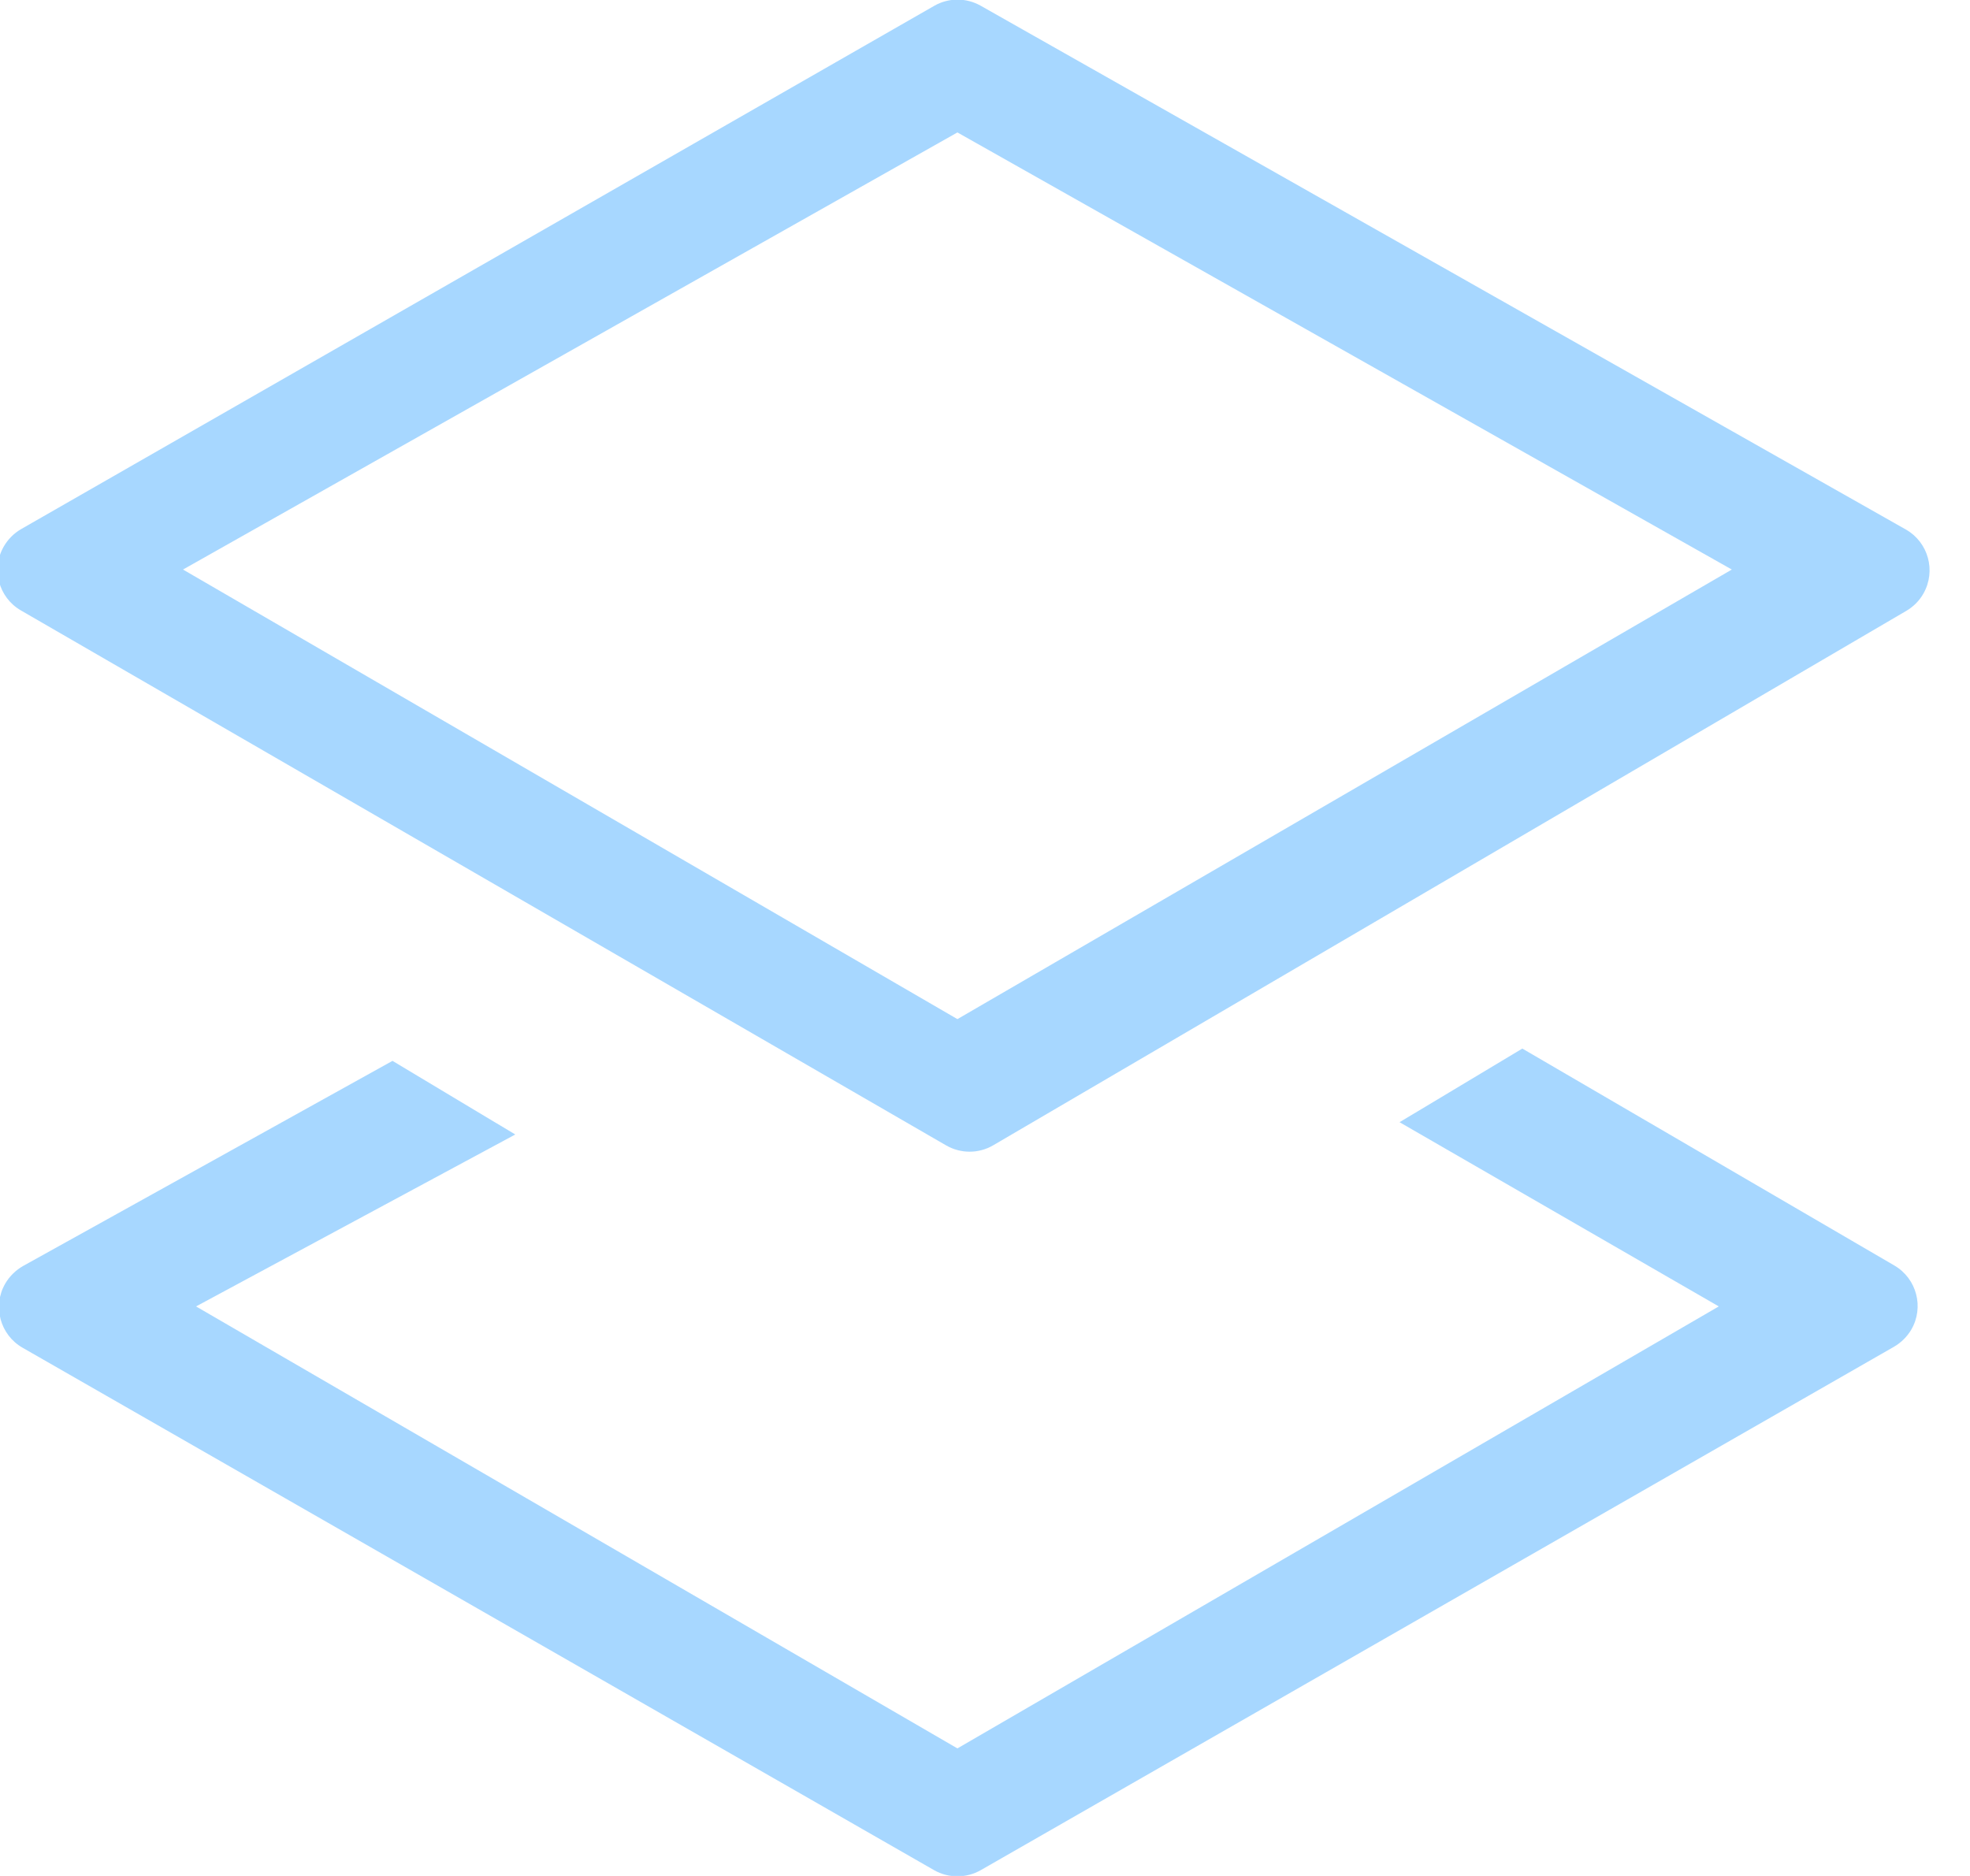 <?xml version="1.0" encoding="UTF-8"?>
<svg width="21px" height="20px" viewBox="0 0 21 20" version="1.1" xmlns="http://www.w3.org/2000/svg" xmlns:xlink="http://www.w3.org/1999/xlink">
    <!-- Generator: Sketch 51.2 (57519) - http://www.bohemiancoding.com/sketch -->
    <title>层级_o</title>
    <desc>Created with Sketch.</desc>
    <defs></defs>
    <g id="图谱功能" stroke="none" stroke-width="1" fill="none" fill-rule="evenodd" opacity="0.4">
        <g id="Desktop-HD" transform="translate(-160, -262)" fill-rule="nonzero">
            <g id="Group-9" transform="translate(154, 256)">
                <g id="层级_o" transform="translate(4, 4)">
                    <rect id="Rectangle-path" fill="#000000" opacity="0" x="0" y="0" width="24" height="24"></rect>
                    <path d="M6.184,13.31 L7.493,14.095 L4.09,15.928 L12.206,20.64 L20.322,15.928 L16.919,13.964 L18.228,13.179 L22.194,15.492 C22.432,15.631 22.513,15.937 22.374,16.176 C22.329,16.251 22.266,16.314 22.19,16.358 L12.455,21.938 C12.301,22.026 12.111,22.026 11.957,21.938 L2.24,16.368 C2.001,16.231 1.918,15.925 2.055,15.686 C2.101,15.607 2.167,15.542 2.246,15.497 L6.184,13.31 Z M22.322,8.512 L12.588,14.21 C12.433,14.301 12.241,14.301 12.085,14.211 L2.223,8.508 C1.984,8.37 1.903,8.064 2.041,7.825 C2.085,7.749 2.149,7.685 2.225,7.641 L11.959,2.062 C12.112,1.974 12.3,1.974 12.454,2.061 L22.316,7.645 C22.556,7.781 22.64,8.087 22.504,8.327 C22.461,8.404 22.398,8.467 22.322,8.512 Z M3.951,8.072 L12.206,12.865 L20.461,8.072 L12.206,3.412 L3.951,8.072 Z" id="Shape" fill="#249CFF"></path>
                </g>
            </g>
        </g>
    </g>
</svg>
